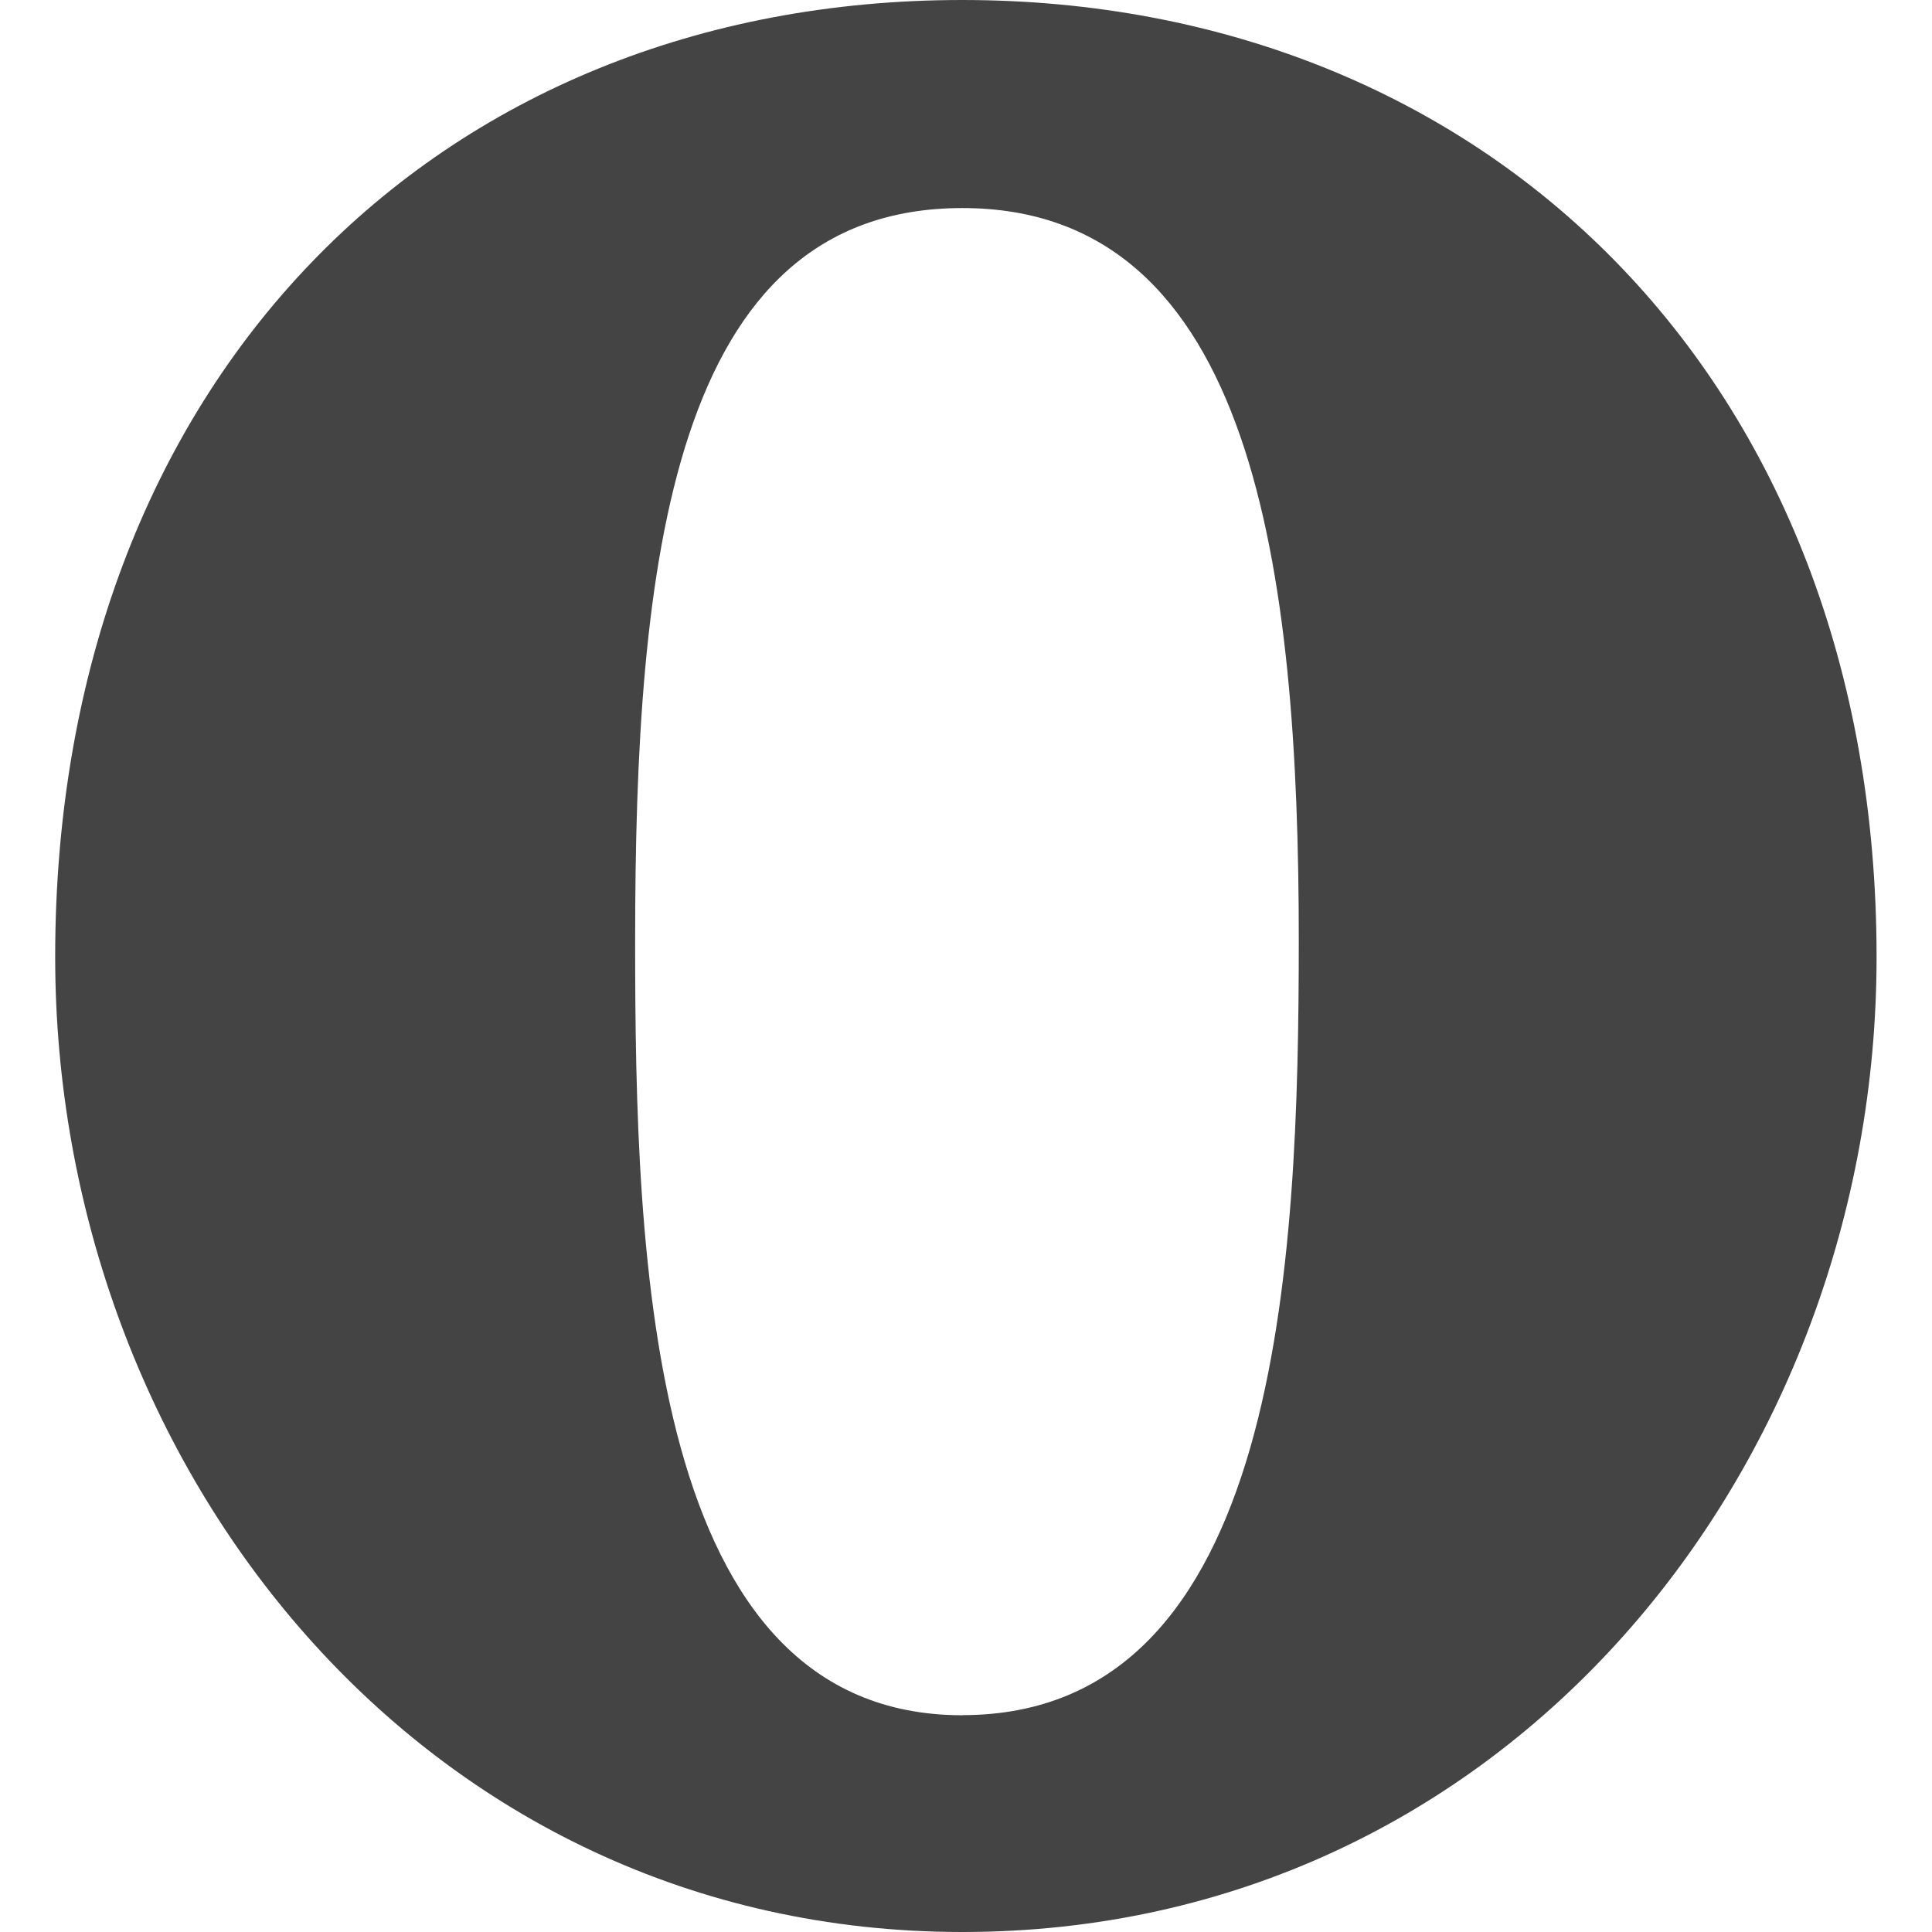 <?xml version="1.0" encoding="utf-8"?>
<!-- Generated by IcoMoon.io -->
<!DOCTYPE svg PUBLIC "-//W3C//DTD SVG 1.1//EN" "http://www.w3.org/Graphics/SVG/1.1/DTD/svg11.dtd">
<svg version="1.1" xmlns="http://www.w3.org/2000/svg" xmlns:xlink="http://www.w3.org/1999/xlink" width="16" height="16" viewBox="0 0 16 16">
<path d="M7.969 0c-4.371 0-7.512 3.17-7.512 7.925 0 4.232 3.055 8.075 7.512 8.075 4.501 0 7.572-3.842 7.572-8.075 0-4.793-3.241-7.925-7.573-7.925zM10.756 7.79c-0.001 2.646-0.142 6.414-2.786 6.414v0.001c-2.606 0-2.71-3.77-2.71-6.411 0-3.1 0.29-6.071 2.71-6.071s2.786 3.009 2.786 6.068z" fill="#444444"></path>
</svg>
